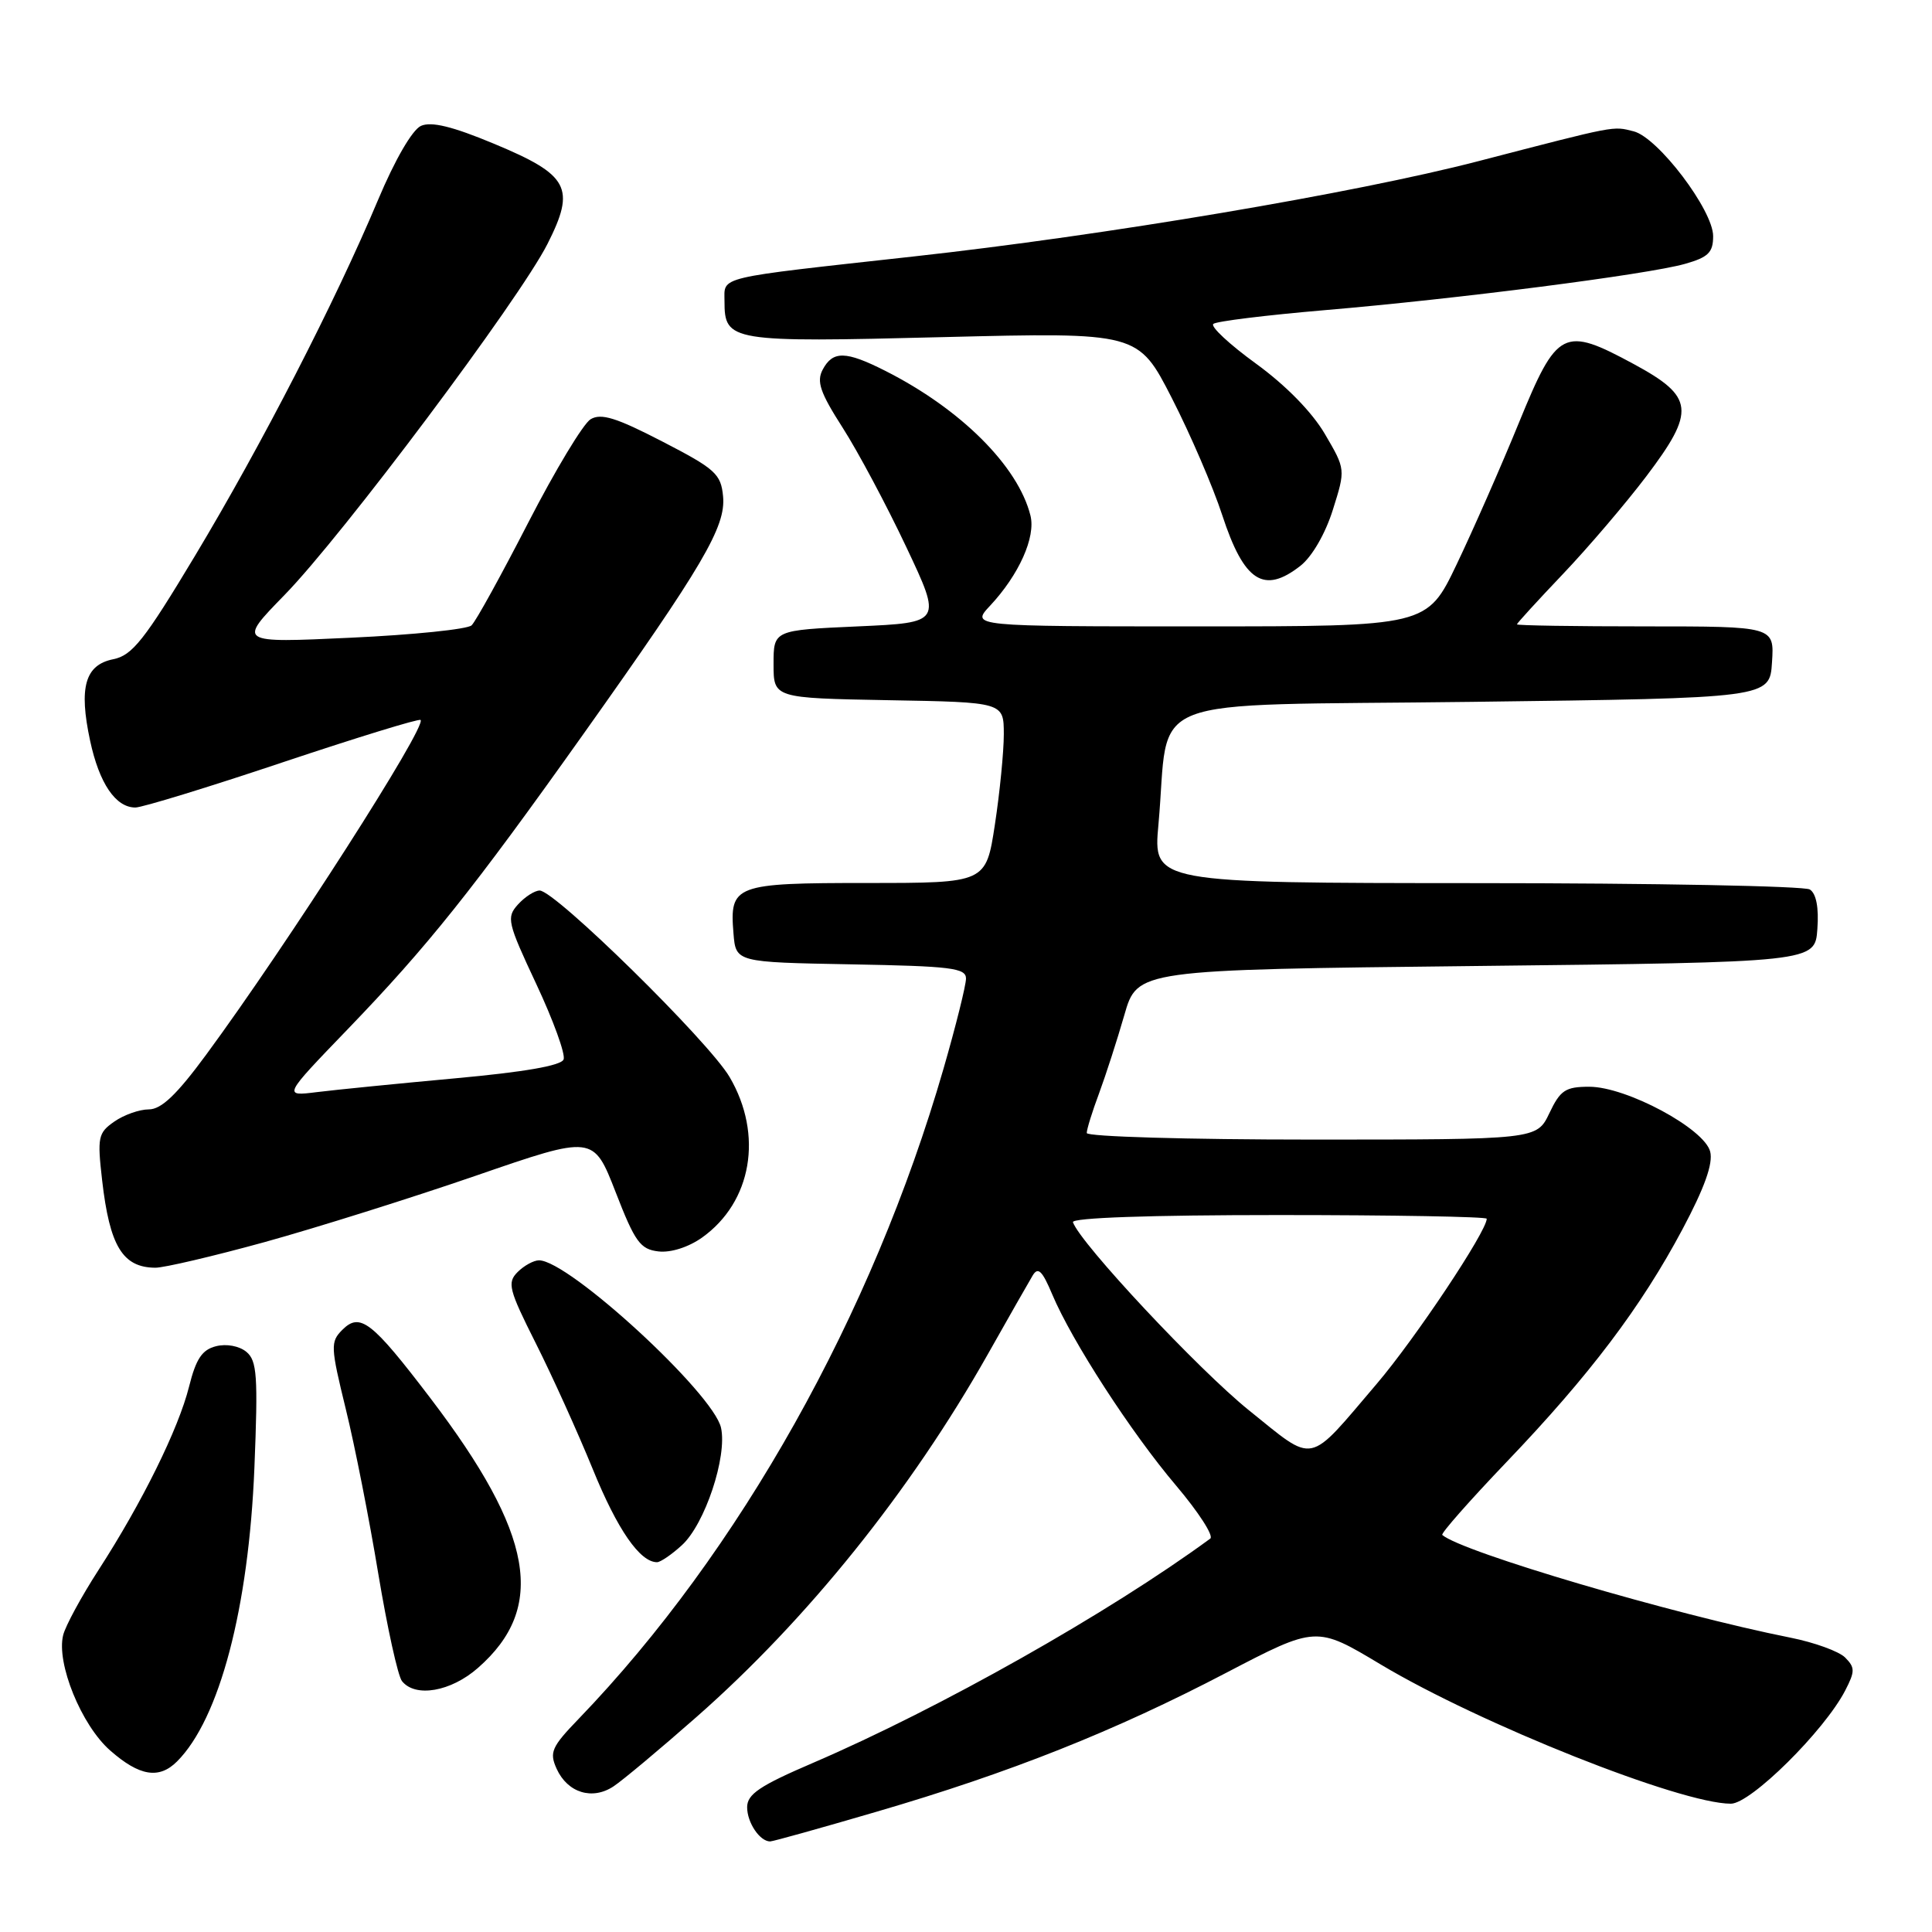 <?xml version="1.0" encoding="UTF-8" standalone="no"?>
<!DOCTYPE svg PUBLIC "-//W3C//DTD SVG 1.1//EN" "http://www.w3.org/Graphics/SVG/1.1/DTD/svg11.dtd" >
<svg xmlns="http://www.w3.org/2000/svg" xmlns:xlink="http://www.w3.org/1999/xlink" version="1.1" viewBox="0 0 256 256">
 <g >
 <path fill="currentColor"
d=" M 116.23 240.04 C 133.84 234.89 147.68 229.39 162.45 221.67 C 174.41 215.43 174.41 215.43 182.95 220.55 C 196.14 228.44 222.68 239.00 229.35 239.00 C 231.98 239.00 241.74 229.34 244.50 224.00 C 245.81 221.46 245.81 220.96 244.49 219.63 C 243.67 218.81 240.41 217.63 237.25 217.00 C 221.67 213.89 193.74 205.66 191.11 203.39 C 190.89 203.20 194.72 198.86 199.62 193.73 C 210.63 182.22 217.44 173.21 222.95 162.86 C 225.86 157.39 227.01 154.18 226.61 152.60 C 225.85 149.55 215.51 144.00 210.59 144.00 C 207.43 144.00 206.75 144.45 205.30 147.50 C 203.63 151.00 203.63 151.00 173.81 151.00 C 157.42 151.00 144.00 150.61 144.00 150.13 C 144.00 149.64 144.73 147.28 145.63 144.88 C 146.52 142.47 148.03 137.80 148.98 134.50 C 150.70 128.50 150.70 128.50 195.60 128.00 C 240.50 127.50 240.50 127.50 240.81 123.10 C 241.02 120.26 240.66 118.40 239.81 117.86 C 239.09 117.41 219.22 117.02 195.65 117.02 C 152.79 117.00 152.79 117.00 153.50 109.25 C 155.09 91.68 150.26 93.57 195.02 93.00 C 234.50 92.50 234.50 92.50 234.80 87.75 C 235.11 83.00 235.11 83.00 218.05 83.00 C 208.67 83.00 201.00 82.88 201.00 82.73 C 201.00 82.59 203.74 79.59 207.10 76.06 C 210.45 72.54 215.42 66.71 218.14 63.12 C 224.70 54.45 224.50 52.58 216.50 48.25 C 207.16 43.20 206.34 43.61 201.27 56.00 C 198.91 61.78 195.20 70.21 193.03 74.75 C 189.09 83.00 189.09 83.00 158.86 83.00 C 128.63 83.00 128.63 83.00 131.20 80.25 C 135.02 76.16 137.26 71.17 136.54 68.31 C 134.90 61.75 127.29 54.18 117.29 49.13 C 112.07 46.49 110.36 46.46 109.02 48.96 C 108.17 50.55 108.66 52.00 111.66 56.68 C 113.69 59.85 117.48 66.96 120.08 72.47 C 124.82 82.50 124.82 82.50 113.66 83.00 C 102.50 83.50 102.50 83.50 102.50 88.00 C 102.50 92.50 102.50 92.50 117.75 92.78 C 133.00 93.05 133.00 93.05 133.01 97.28 C 133.01 99.60 132.48 104.99 131.83 109.25 C 130.65 117.00 130.65 117.00 114.95 117.00 C 97.31 117.00 96.66 117.25 97.19 123.68 C 97.50 127.50 97.50 127.50 112.75 127.78 C 126.00 128.02 128.00 128.26 128.00 129.66 C 128.00 130.55 126.66 135.93 125.02 141.61 C 115.59 174.22 97.97 205.64 76.71 227.72 C 73.07 231.49 72.77 232.19 73.76 234.38 C 75.21 237.56 78.49 238.57 81.30 236.70 C 82.51 235.90 87.46 231.76 92.30 227.50 C 106.98 214.59 120.67 197.54 130.86 179.50 C 133.65 174.55 136.35 169.82 136.84 169.00 C 137.55 167.83 138.11 168.38 139.42 171.50 C 142.03 177.70 149.89 189.84 155.85 196.86 C 158.82 200.37 160.85 203.52 160.37 203.87 C 146.94 213.72 124.54 226.36 107.75 233.58 C 100.66 236.62 99.00 237.74 99.00 239.47 C 99.00 241.51 100.68 244.00 102.05 244.00 C 102.41 244.00 108.79 242.22 116.23 240.04 Z  M 23.46 233.40 C 29.09 227.77 32.95 213.09 33.71 194.49 C 34.20 182.32 34.06 180.30 32.65 179.13 C 31.71 178.35 30.01 178.03 28.63 178.38 C 26.78 178.84 25.97 180.05 25.05 183.74 C 23.65 189.33 18.83 199.10 13.05 208.04 C 10.79 211.54 8.68 215.42 8.37 216.66 C 7.44 220.38 10.78 228.60 14.60 231.95 C 18.48 235.36 21.08 235.78 23.46 233.40 Z  M 63.34 221.00 C 72.45 213.01 70.73 203.27 57.05 185.29 C 49.25 175.05 47.71 173.86 45.35 176.22 C 43.77 177.81 43.80 178.45 45.82 186.71 C 47.01 191.54 48.94 201.35 50.12 208.50 C 51.31 215.65 52.72 222.06 53.26 222.75 C 55.02 224.98 59.75 224.16 63.34 221.00 Z  M 90.35 204.75 C 93.40 201.97 96.38 193.01 95.54 189.19 C 94.54 184.63 75.37 167.00 71.42 167.00 C 70.72 167.00 69.44 167.70 68.59 168.55 C 67.18 169.96 67.41 170.86 70.99 177.98 C 73.17 182.31 76.57 189.83 78.55 194.68 C 81.80 202.67 84.79 207.00 87.06 207.00 C 87.51 207.00 89.00 205.99 90.35 204.75 Z  M 35.08 164.58 C 41.91 162.69 54.51 158.73 63.07 155.78 C 78.63 150.41 78.63 150.41 81.57 157.95 C 84.14 164.58 84.84 165.54 87.25 165.82 C 88.89 166.01 91.22 165.26 93.02 163.99 C 99.63 159.28 101.16 150.37 96.68 142.72 C 93.91 137.99 73.55 118.00 71.51 118.00 C 70.85 118.00 69.56 118.83 68.64 119.84 C 67.08 121.57 67.22 122.20 71.07 130.41 C 73.32 135.21 74.95 139.70 74.68 140.38 C 74.37 141.20 69.46 142.05 60.35 142.88 C 52.73 143.58 44.48 144.40 42.00 144.71 C 37.50 145.27 37.50 145.27 46.06 136.39 C 56.69 125.36 62.63 117.92 77.30 97.27 C 93.18 74.92 96.20 69.78 95.81 65.76 C 95.53 62.80 94.79 62.13 87.76 58.50 C 81.67 55.35 79.65 54.72 78.26 55.55 C 77.29 56.13 73.57 62.30 69.99 69.26 C 66.41 76.22 63.04 82.34 62.49 82.86 C 61.95 83.38 54.75 84.12 46.50 84.50 C 31.50 85.20 31.50 85.20 37.69 78.85 C 45.37 70.99 68.83 39.66 72.54 32.33 C 76.31 24.88 75.41 23.19 65.44 19.04 C 59.95 16.75 57.15 16.07 55.78 16.68 C 54.63 17.20 52.33 21.16 50.08 26.52 C 44.40 40.03 34.67 58.94 25.85 73.63 C 19.12 84.84 17.53 86.84 15.01 87.35 C 11.27 88.10 10.42 91.07 11.94 98.15 C 13.15 103.80 15.32 107.00 17.94 107.00 C 18.83 107.00 27.62 104.31 37.46 101.01 C 47.31 97.72 55.53 95.19 55.73 95.40 C 56.58 96.25 38.07 125.14 27.32 139.75 C 23.42 145.05 21.38 147.00 19.72 147.00 C 18.47 147.00 16.41 147.73 15.14 148.62 C 13.00 150.11 12.88 150.69 13.53 156.37 C 14.53 165.12 16.25 167.95 20.58 167.98 C 21.72 167.99 28.25 166.46 35.08 164.58 Z  M 172.33 74.96 C 173.86 73.75 175.62 70.71 176.61 67.55 C 178.30 62.19 178.30 62.19 175.55 57.50 C 173.85 54.60 170.37 51.05 166.42 48.18 C 162.92 45.64 160.37 43.27 160.77 42.92 C 161.17 42.57 167.80 41.76 175.50 41.10 C 193.00 39.62 218.29 36.37 223.25 34.97 C 226.36 34.09 227.00 33.46 227.00 31.29 C 227.00 27.85 219.69 18.21 216.46 17.40 C 213.65 16.70 214.41 16.55 195.87 21.36 C 179.49 25.61 146.35 31.20 121.00 33.99 C 94.60 36.91 96.00 36.57 96.00 39.92 C 96.00 45.26 96.74 45.38 124.95 44.67 C 150.81 44.03 150.81 44.03 155.28 52.76 C 157.74 57.57 160.74 64.54 161.95 68.25 C 164.84 77.08 167.47 78.78 172.33 74.96 Z  M 165.49 186.87 C 158.83 181.51 143.15 164.76 142.17 161.95 C 141.96 161.36 152.38 161.00 169.42 161.00 C 184.59 161.00 197.00 161.22 197.00 161.49 C 197.00 163.16 187.52 177.39 182.42 183.37 C 173.13 194.27 174.38 194.01 165.49 186.87 Z "/>
</g>
</svg>